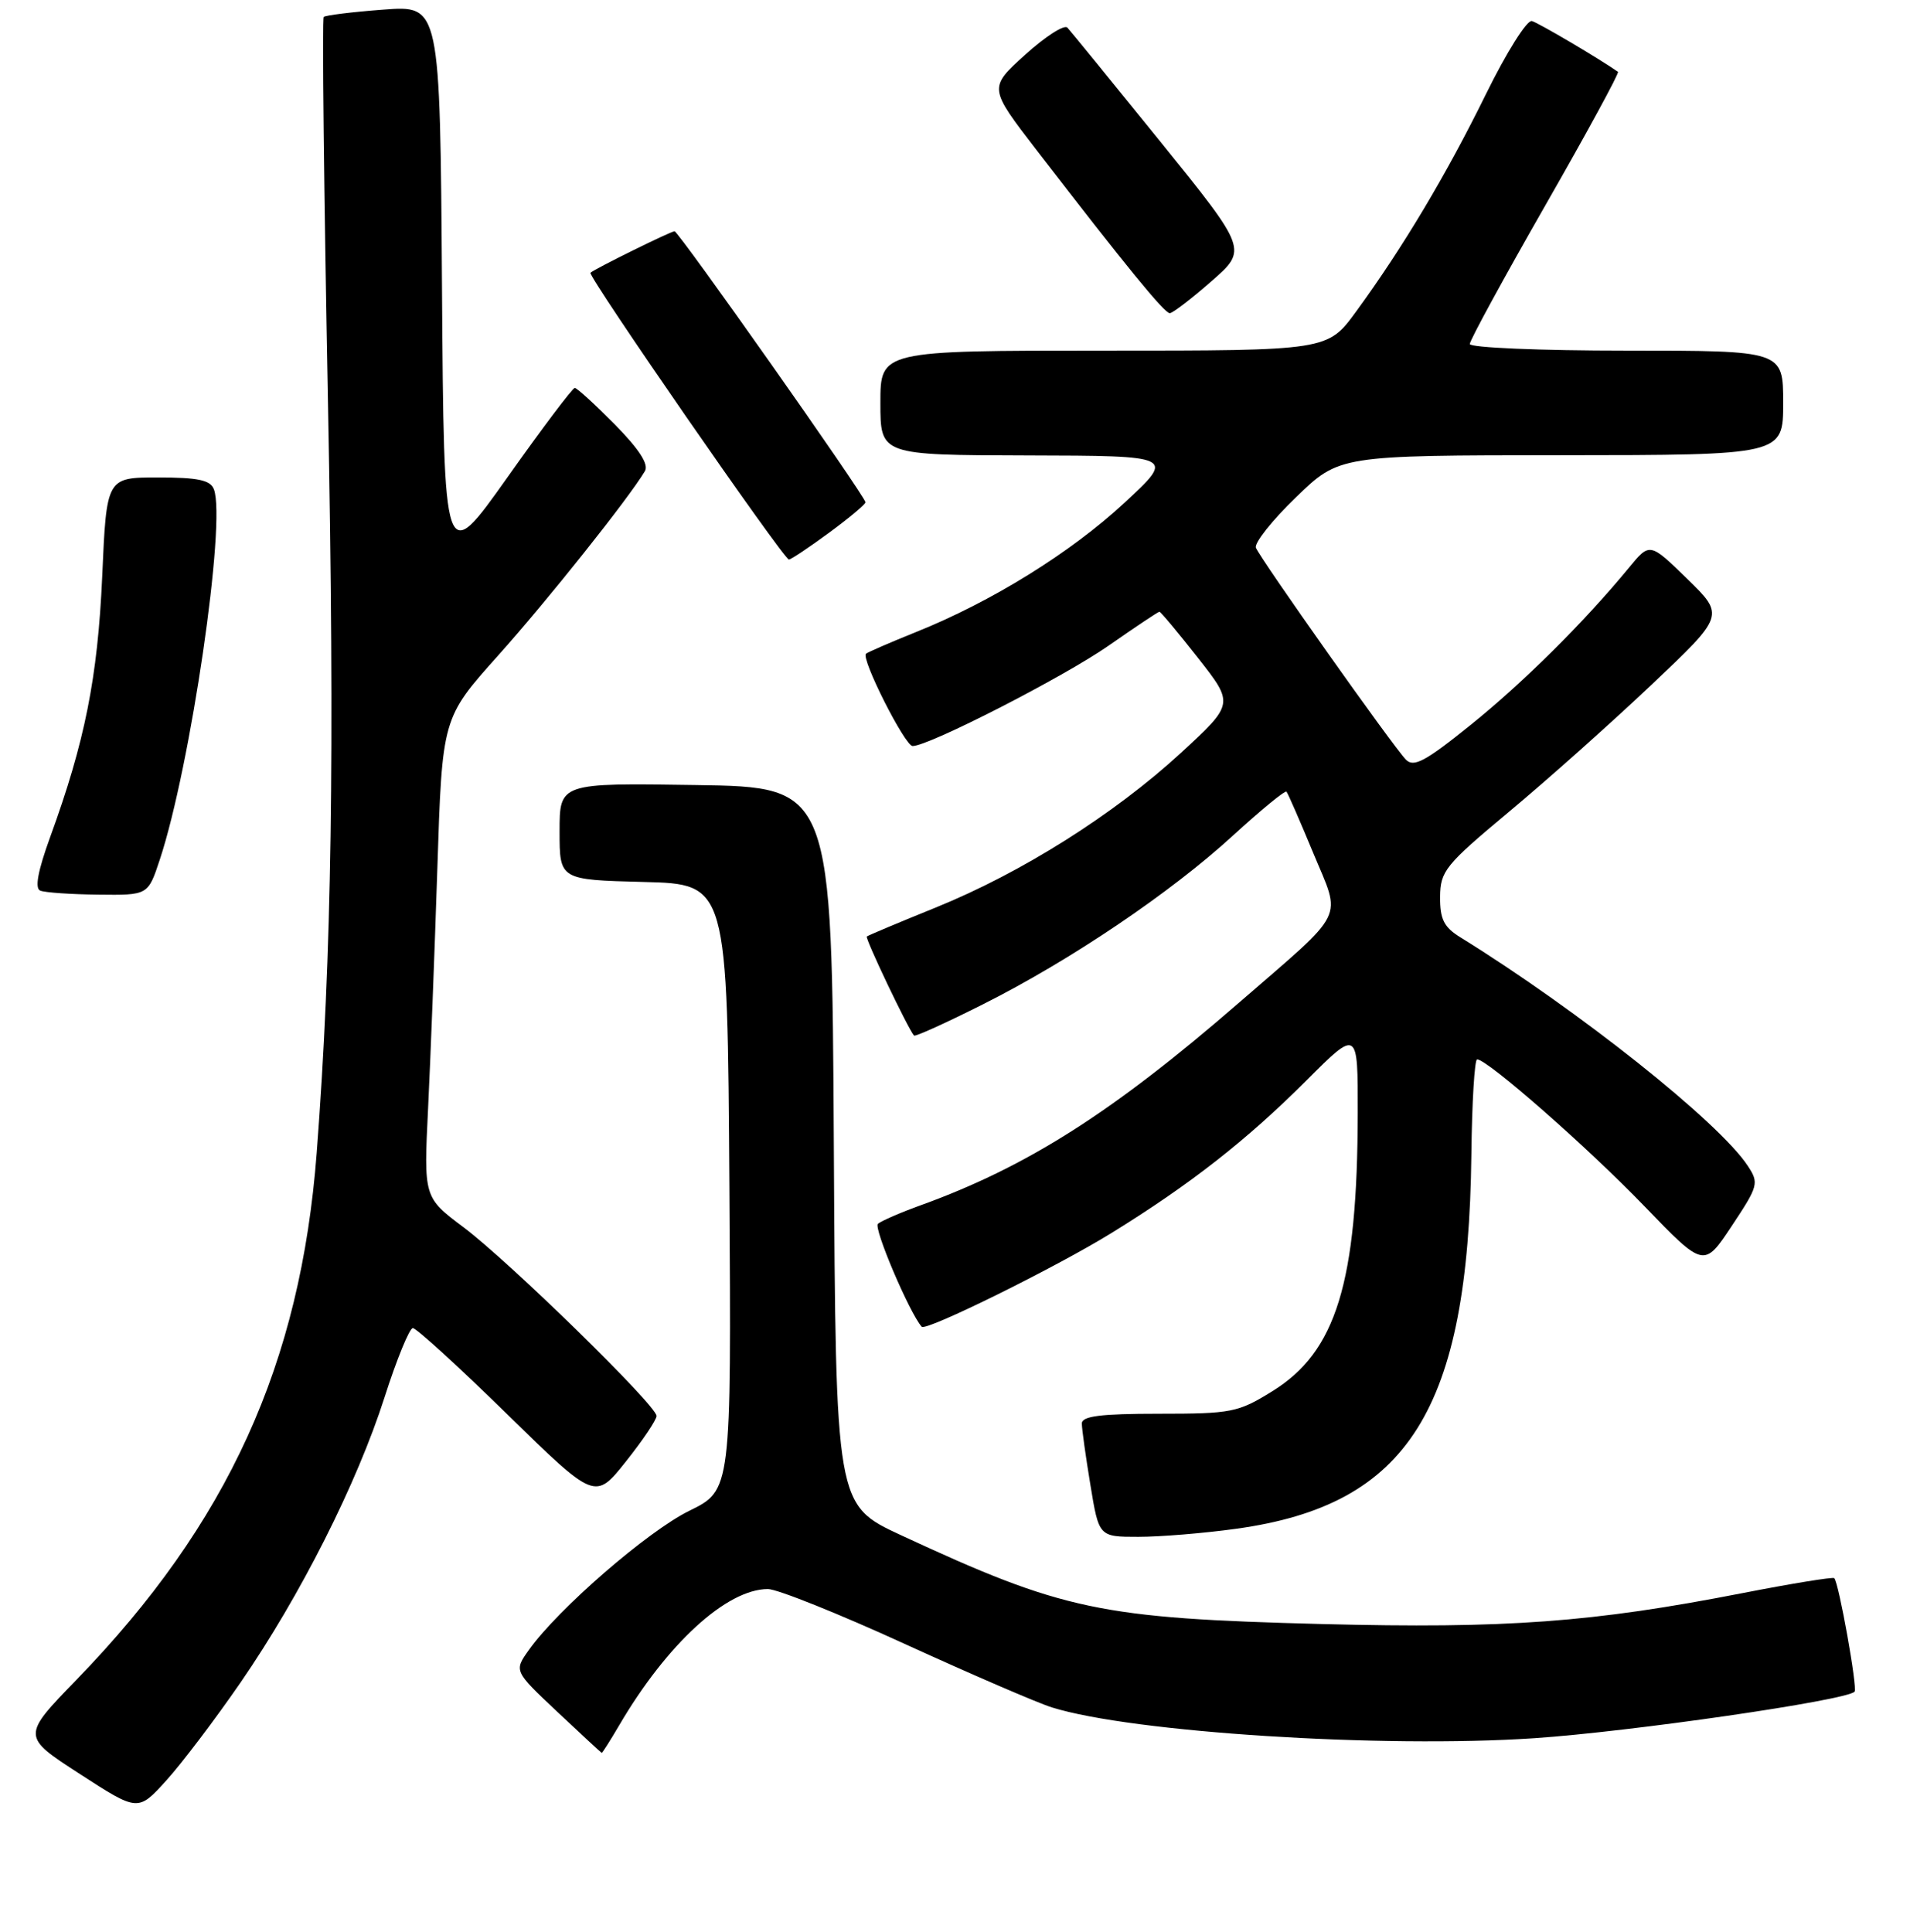 <?xml version="1.0" encoding="UTF-8" standalone="no"?>
<!DOCTYPE svg PUBLIC "-//W3C//DTD SVG 1.1//EN" "http://www.w3.org/Graphics/SVG/1.1/DTD/svg11.dtd" >
<svg xmlns="http://www.w3.org/2000/svg" xmlns:xlink="http://www.w3.org/1999/xlink" version="1.1" viewBox="0 0 256 259">
 <g >
 <path fill="currentColor"
d=" M 32.24 225.53 C 40.27 213.87 47.86 198.82 51.55 187.27 C 53.17 182.20 54.88 178.04 55.33 178.02 C 55.79 178.01 61.48 183.20 67.96 189.55 C 79.76 201.09 79.76 201.09 83.88 195.92 C 86.15 193.07 88.00 190.31 88.00 189.80 C 88.00 188.40 68.28 169.13 62.12 164.50 C 56.79 160.50 56.79 160.50 57.38 148.50 C 57.70 141.90 58.26 127.44 58.62 116.37 C 59.27 96.24 59.27 96.24 66.76 87.87 C 73.42 80.43 84.26 66.81 86.44 63.15 C 86.98 62.24 85.67 60.22 82.41 56.90 C 79.75 54.21 77.33 52.00 77.04 52.00 C 76.74 52.00 72.67 57.40 68.00 64.00 C 59.50 75.99 59.50 75.99 59.24 38.35 C 58.98 0.71 58.98 0.71 51.39 1.29 C 47.22 1.60 43.62 2.05 43.39 2.27 C 43.16 2.50 43.42 25.81 43.96 54.07 C 44.87 101.54 44.47 127.94 42.45 154.50 C 40.30 182.81 30.54 204.23 10.29 225.12 C 2.90 232.74 2.90 232.74 10.70 237.79 C 18.50 242.84 18.50 242.84 22.28 238.67 C 24.36 236.38 28.84 230.46 32.24 225.53 Z  M 83.00 231.25 C 89.40 220.33 97.41 213.00 102.93 213.00 C 104.17 213.00 112.46 216.32 121.34 220.39 C 130.23 224.45 139.07 228.27 141.00 228.87 C 151.75 232.22 185.26 234.36 205.66 232.99 C 218.56 232.12 247.40 227.94 248.57 226.76 C 249.00 226.34 246.45 212.11 245.85 211.54 C 245.66 211.36 240.13 212.26 233.57 213.54 C 213.45 217.47 201.89 218.32 177.20 217.69 C 147.42 216.92 142.54 215.89 120.76 205.78 C 112.02 201.72 112.02 201.72 111.76 153.61 C 111.50 105.50 111.50 105.50 93.25 105.23 C 75.00 104.95 75.00 104.95 75.00 111.44 C 75.00 117.93 75.00 117.93 86.25 118.22 C 97.50 118.50 97.50 118.50 97.76 159.13 C 98.02 199.75 98.02 199.75 92.39 202.51 C 86.83 205.23 74.79 215.67 70.89 221.16 C 68.88 223.98 68.88 223.98 74.69 229.45 C 77.89 232.46 80.57 234.94 80.65 234.96 C 80.73 234.98 81.79 233.31 83.00 231.25 Z  M 165.68 204.92 C 188.78 201.74 196.81 188.97 197.21 154.76 C 197.29 147.74 197.64 142.00 197.98 142.00 C 199.36 142.00 212.86 153.85 220.39 161.67 C 228.38 169.95 228.38 169.95 232.11 164.33 C 235.68 158.95 235.78 158.59 234.26 156.28 C 230.44 150.44 211.56 135.43 195.75 125.65 C 193.54 124.29 193.00 123.23 193.02 120.23 C 193.05 116.76 193.69 115.96 202.27 108.80 C 207.35 104.57 215.93 96.92 221.34 91.80 C 231.17 82.50 231.17 82.50 226.15 77.60 C 221.12 72.70 221.12 72.70 218.33 76.10 C 212.32 83.40 204.18 91.48 197.10 97.18 C 191.02 102.08 189.48 102.90 188.43 101.82 C 186.70 100.05 168.89 74.87 168.33 73.42 C 168.09 72.79 170.50 69.75 173.70 66.66 C 179.50 61.04 179.50 61.04 209.25 61.02 C 239.00 61.00 239.00 61.00 239.00 54.00 C 239.00 47.00 239.00 47.00 218.00 47.00 C 206.38 47.00 197.00 46.60 197.00 46.11 C 197.00 45.62 201.55 37.27 207.11 27.55 C 212.67 17.84 217.06 9.77 216.86 9.63 C 214.36 7.87 206.22 3.07 205.32 2.82 C 204.66 2.64 201.89 7.06 199.15 12.64 C 193.87 23.39 188.06 33.13 181.77 41.75 C 177.94 47.00 177.94 47.00 147.97 47.00 C 118.00 47.00 118.00 47.00 118.00 54.00 C 118.00 61.00 118.00 61.00 137.75 61.05 C 157.50 61.10 157.50 61.10 150.73 67.38 C 143.50 74.09 132.87 80.68 122.73 84.74 C 119.30 86.12 116.31 87.42 116.07 87.63 C 115.37 88.28 121.29 100.00 122.32 100.00 C 124.51 100.00 142.61 90.72 148.61 86.53 C 152.18 84.04 155.23 82.00 155.40 82.00 C 155.57 82.00 157.89 84.78 160.56 88.18 C 165.41 94.35 165.41 94.35 158.27 100.93 C 149.31 109.17 136.90 117.00 125.39 121.66 C 120.50 123.64 116.36 125.38 116.18 125.53 C 115.92 125.76 121.70 137.90 122.51 138.81 C 122.67 138.98 126.80 137.11 131.69 134.65 C 143.44 128.75 156.90 119.67 165.29 111.97 C 169.03 108.55 172.24 105.92 172.43 106.12 C 172.62 106.33 174.22 110.01 176.00 114.30 C 179.80 123.49 180.67 121.73 166.00 134.46 C 149.14 149.09 137.70 156.37 123.50 161.52 C 120.75 162.51 118.13 163.65 117.67 164.04 C 117.04 164.58 121.90 176.00 123.54 177.84 C 124.11 178.48 141.54 169.87 149.00 165.26 C 159.51 158.77 167.09 152.84 175.10 144.83 C 182.00 137.93 182.00 137.93 181.98 149.22 C 181.94 171.95 179.10 181.19 170.52 186.49 C 165.94 189.33 165.07 189.50 155.33 189.50 C 147.49 189.50 145.00 189.82 145.00 190.81 C 145.00 191.53 145.52 195.24 146.15 199.06 C 147.29 206.00 147.29 206.00 152.57 206.00 C 155.48 206.00 161.38 205.52 165.68 204.92 Z  M 21.41 115.25 C 25.54 102.80 30.34 69.94 28.67 65.59 C 28.20 64.35 26.55 64.00 21.17 64.00 C 14.28 64.00 14.28 64.00 13.70 77.25 C 13.09 90.85 11.38 99.43 6.72 112.21 C 5.08 116.73 4.64 119.08 5.39 119.38 C 6.00 119.64 9.50 119.88 13.17 119.92 C 19.84 120.00 19.84 120.00 21.41 115.25 Z  M 111.12 71.41 C 113.80 69.44 116.00 67.60 116.00 67.33 C 116.00 66.56 90.95 31.00 90.41 31.00 C 89.91 31.00 79.75 36.01 79.14 36.56 C 78.71 36.95 105.04 75.00 105.74 75.00 C 106.01 75.00 108.43 73.39 111.12 71.41 Z  M 162.36 37.71 C 167.22 33.46 167.22 33.46 155.52 18.98 C 149.08 11.02 143.47 4.14 143.06 3.70 C 142.64 3.26 140.10 4.90 137.40 7.34 C 132.50 11.77 132.50 11.77 138.95 20.14 C 150.99 35.77 156.08 42.00 156.79 41.98 C 157.18 41.97 159.69 40.05 162.36 37.71 Z "/>
</g>
</svg>